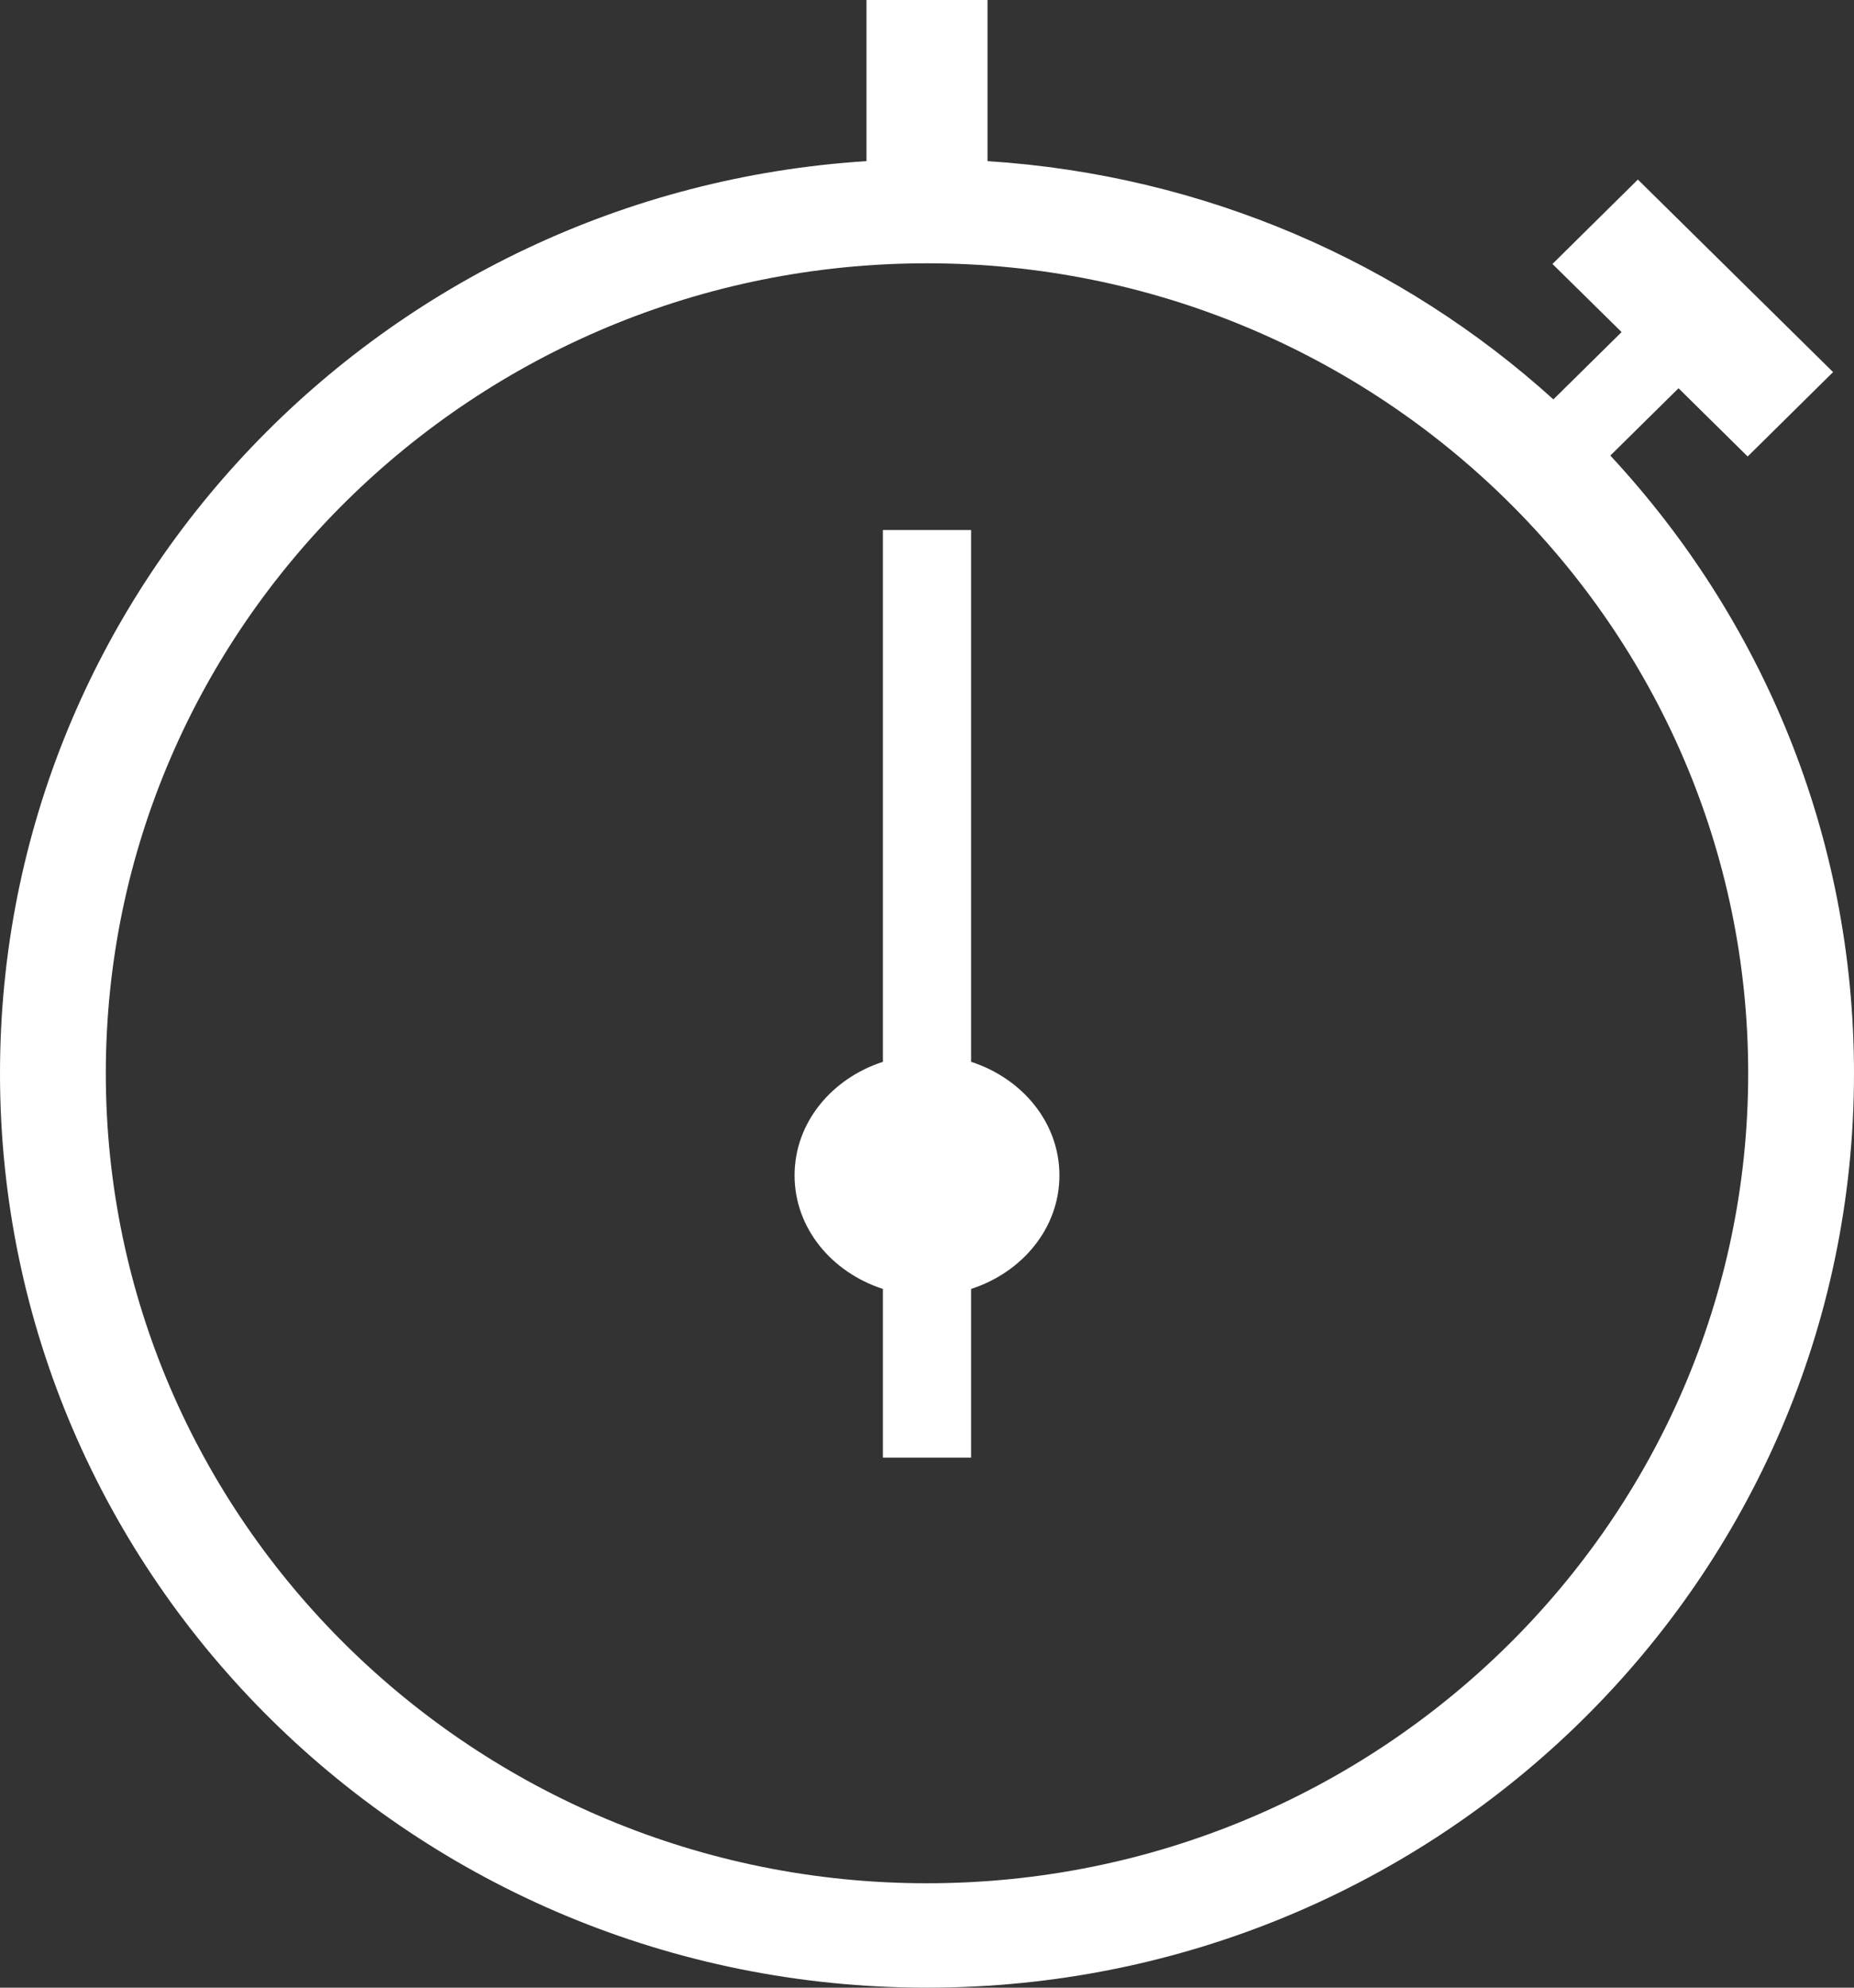 <?xml version="1.0" encoding="UTF-8"?>
<svg width="14px" height="15px" viewBox="0 0 14 15" version="1.1" xmlns="http://www.w3.org/2000/svg" xmlns:xlink="http://www.w3.org/1999/xlink">
  <rect x="0" y="0" width="14" height="15" fill="#333333" stroke="none"/>
  <!-- Generator: Sketch 56.2 (81672) - https://sketch.com -->
  <title>Icon/Hours</title>
  <desc>Created with Sketch.</desc>
  <g id="Icon/Hours" stroke="none" stroke-width="1" fill="none" fill-rule="evenodd">
    <path
      d="M7,14.212 C3.581,14.212 0.799,11.47 0.799,8.1 C0.799,4.729 3.581,1.987 7,1.987 C10.419,1.987 13.201,4.729 13.201,8.1 C13.201,11.47 10.419,14.212 7,14.212 M12.16,3.438 L12.675,2.93 L13.197,3.445 L13.842,2.808 L12.368,1.355 L11.723,1.992 L12.245,2.506 L11.73,3.014 C10.589,1.982 9.1,1.321 7.457,1.216 L7.457,0 L6.543,0 L6.543,1.216 C2.89,1.448 0,4.44 0,8.1 C0,11.911 3.134,15 7,15 C10.866,15 14,11.911 14,8.1 C14,6.302 13.302,4.666 12.16,3.438"
      id="Fill-1" fill="#FFFFFF"></path>
    <path
      d="M7.333,8.013 L7.333,4 L6.667,4 L6.667,8.013 C6.279,8.139 6,8.473 6,8.87 C6,9.267 6.279,9.601 6.667,9.727 L6.667,11 L7.333,11 L7.333,9.727 C7.721,9.601 8,9.267 8,8.87 C8,8.473 7.721,8.139 7.333,8.013"
      id="Fill-3" fill="#FFFFFF"></path>
  </g>
</svg>
